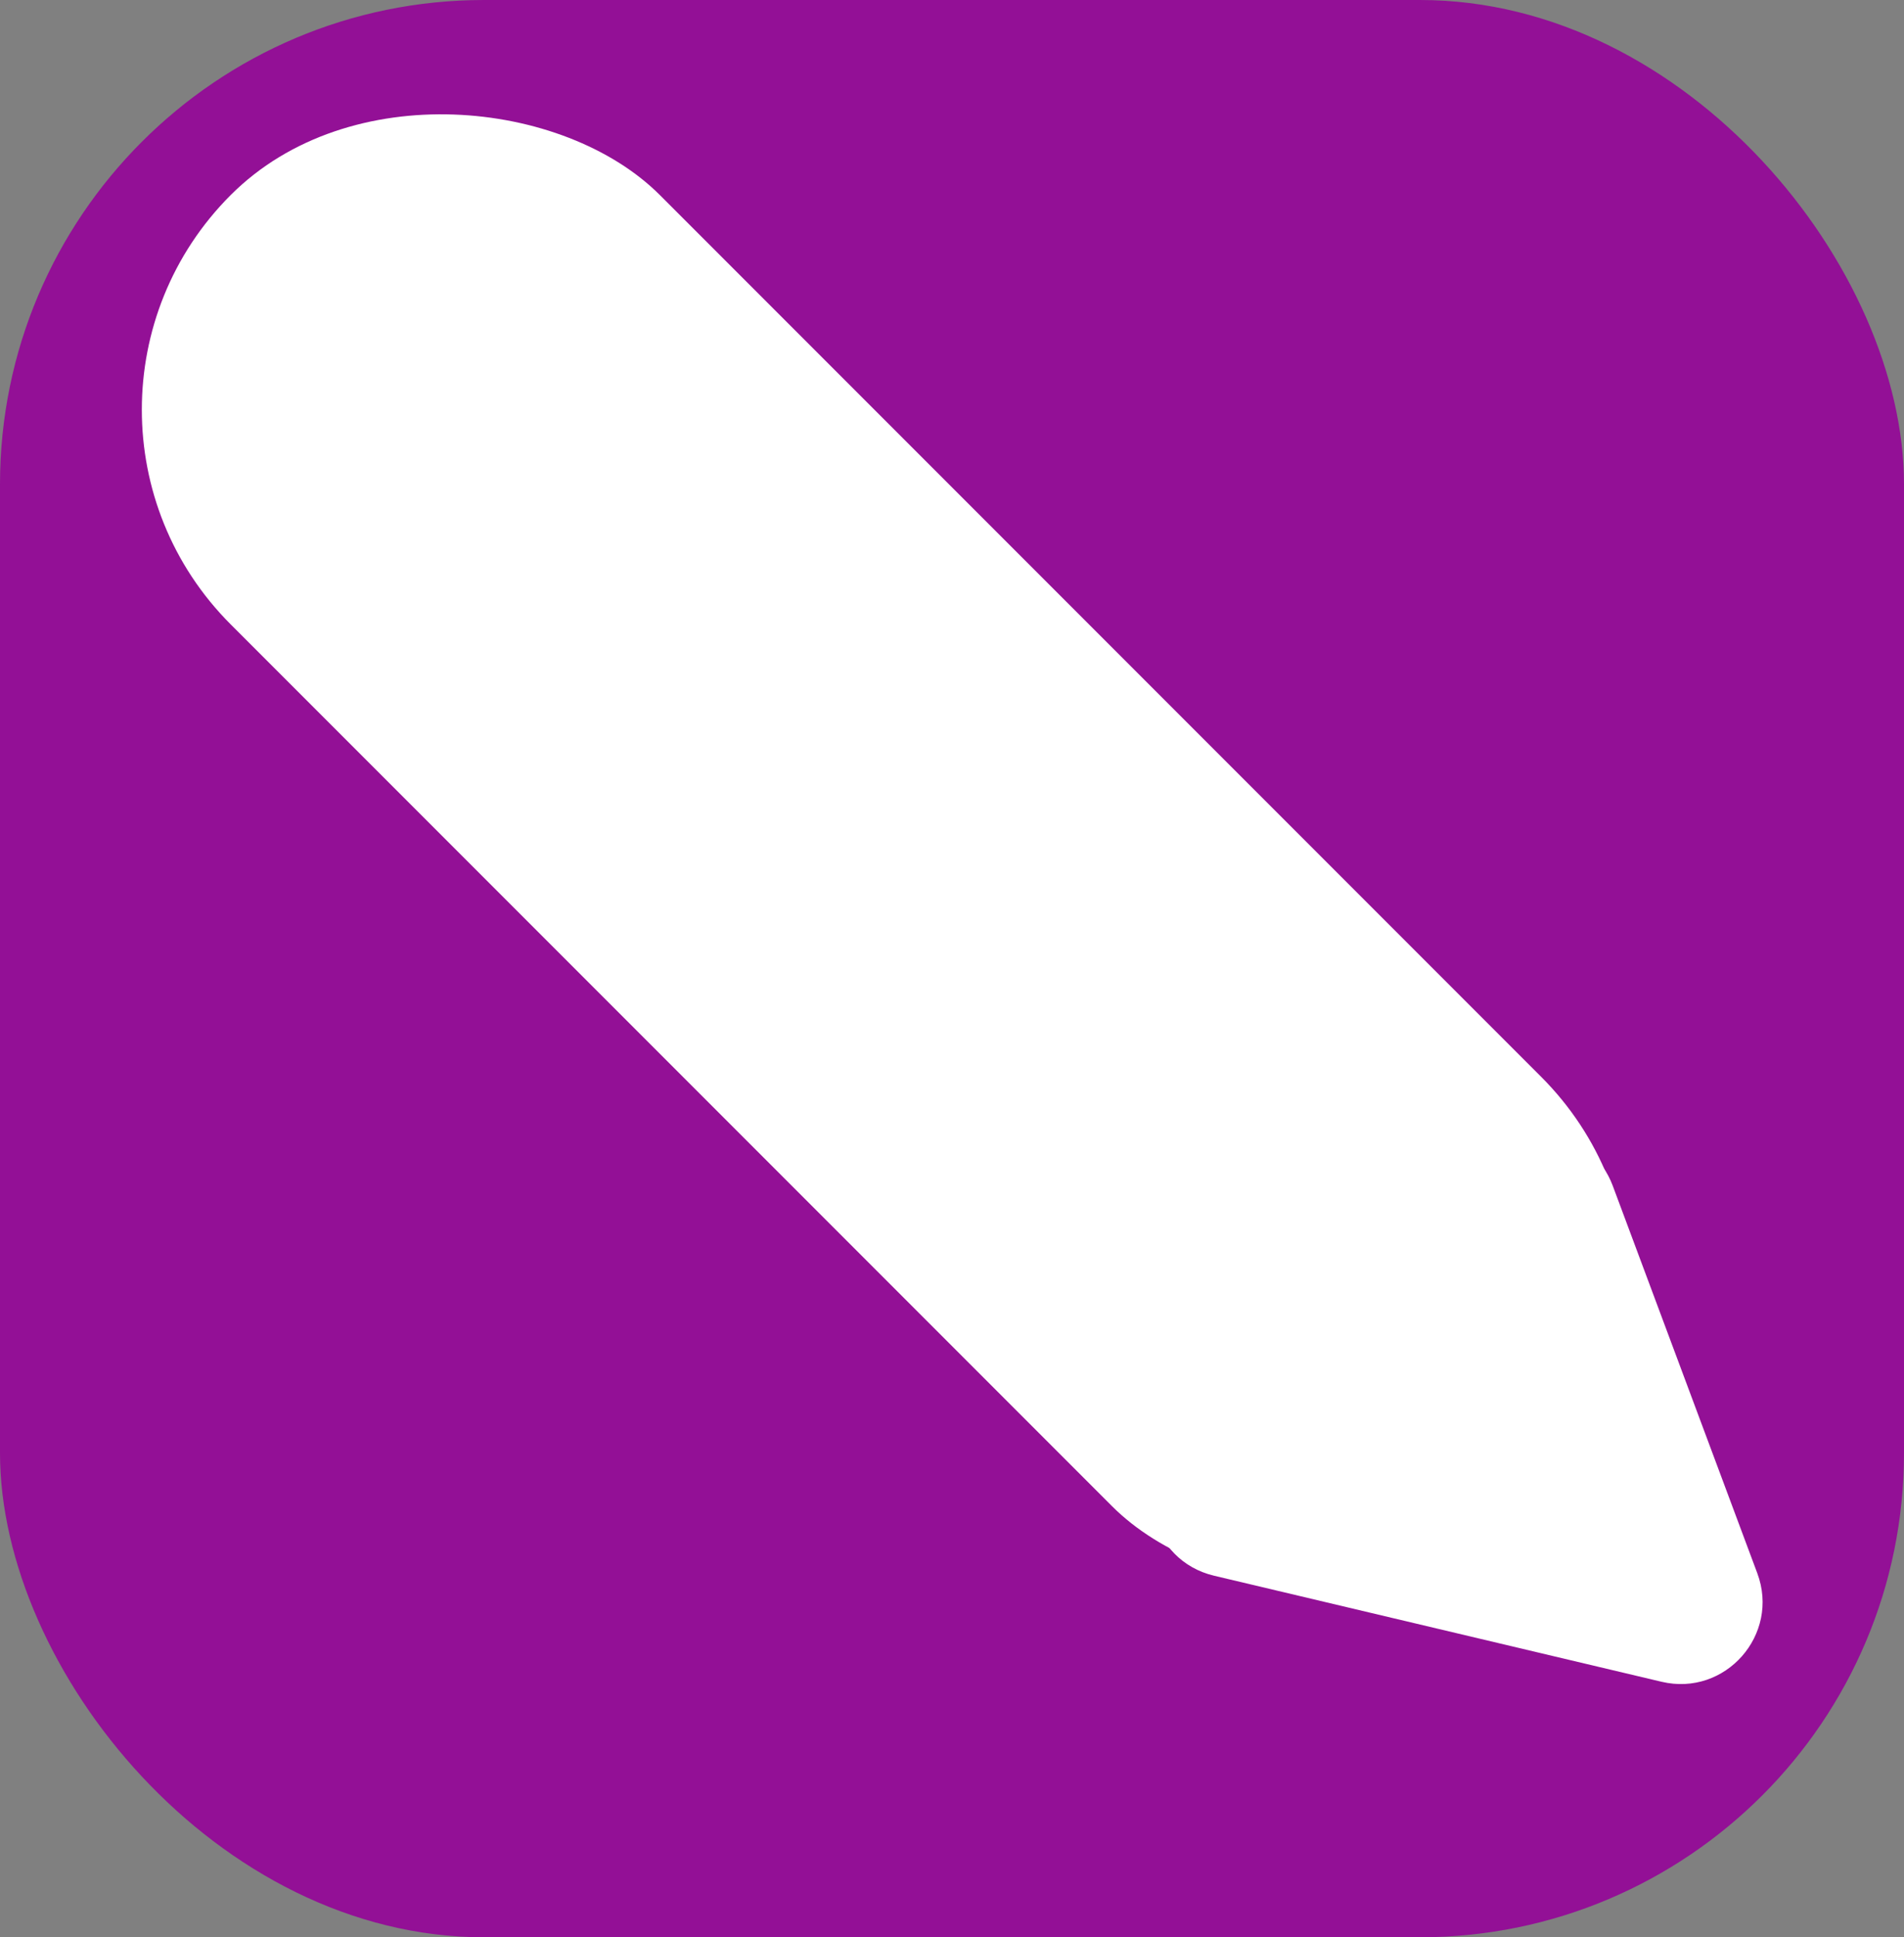 <svg width="118" height="120" viewBox="0 0 118 120" fill="none" xmlns="http://www.w3.org/2000/svg">
<rect x="0" y="0" width="118" height="120" fill="#808080" stroke="none"/>
<g clip-path="url(#clip0_57_73)">
<rect width="118" height="120" rx="30" fill="#931096"/>
<rect x="1" y="25.379" width="37.612" height="114.855" rx="18.806" transform="rotate(-45 1 25.379)" fill="white"/>
<path d="M91.727 71.498C94.379 69.035 98.682 70.054 99.948 73.445L108.908 97.449C110.329 101.256 106.929 105.109 102.975 104.173L75.239 97.603C71.285 96.667 69.974 91.698 72.952 88.933L91.727 71.498Z" fill="white"/>
</g>
<defs>
<clipPath id="clip0_57_73">
<rect width="118" height="120" rx="30" fill="white"/>
</clipPath>
</defs>
</svg>
